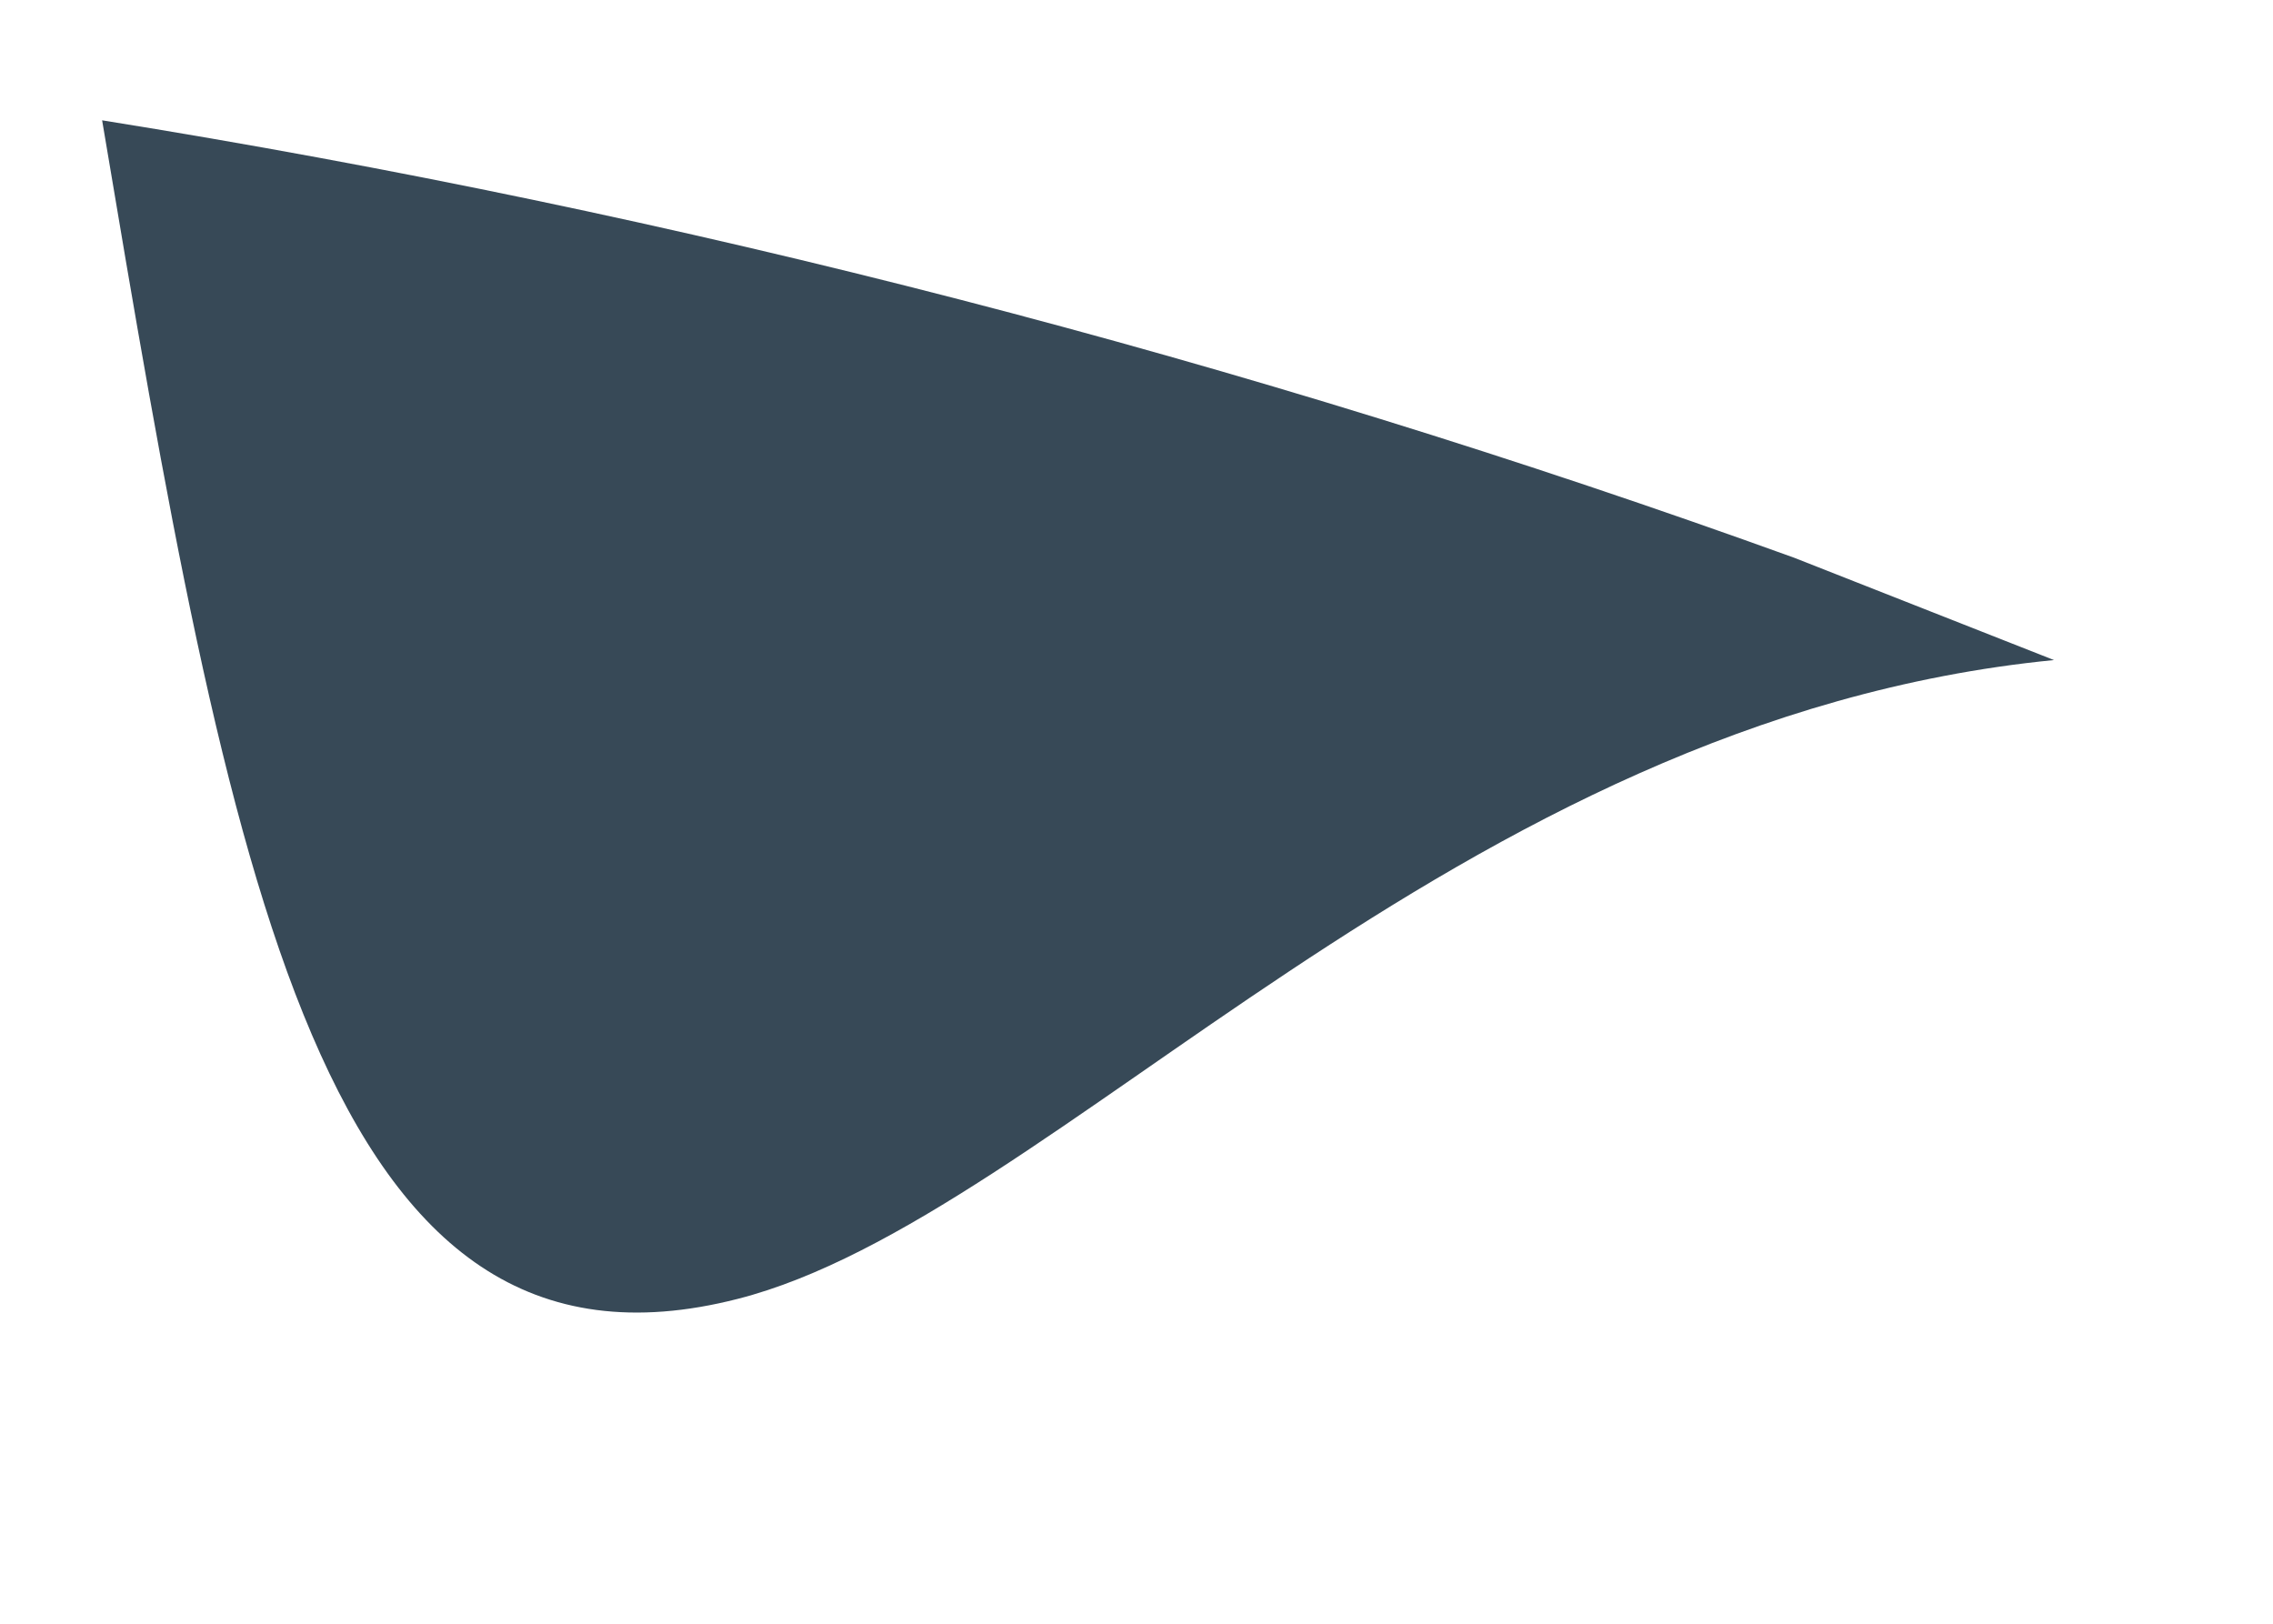 <svg width="14" height="10" viewBox="0 0 14 10" fill="none" xmlns="http://www.w3.org/2000/svg" xmlns:xlink="http://www.w3.org/1999/xlink">
<path d="M0.629,0.741C1.415,5.425 1.983,8.655 4.545,7.999C6.501,7.499 8.945,4.429 12.651,4.065L11.051,3.435C7.669,2.212 4.18,1.31 0.629,0.741L0.629,0.741Z" fill="#374957"/>
</svg>
